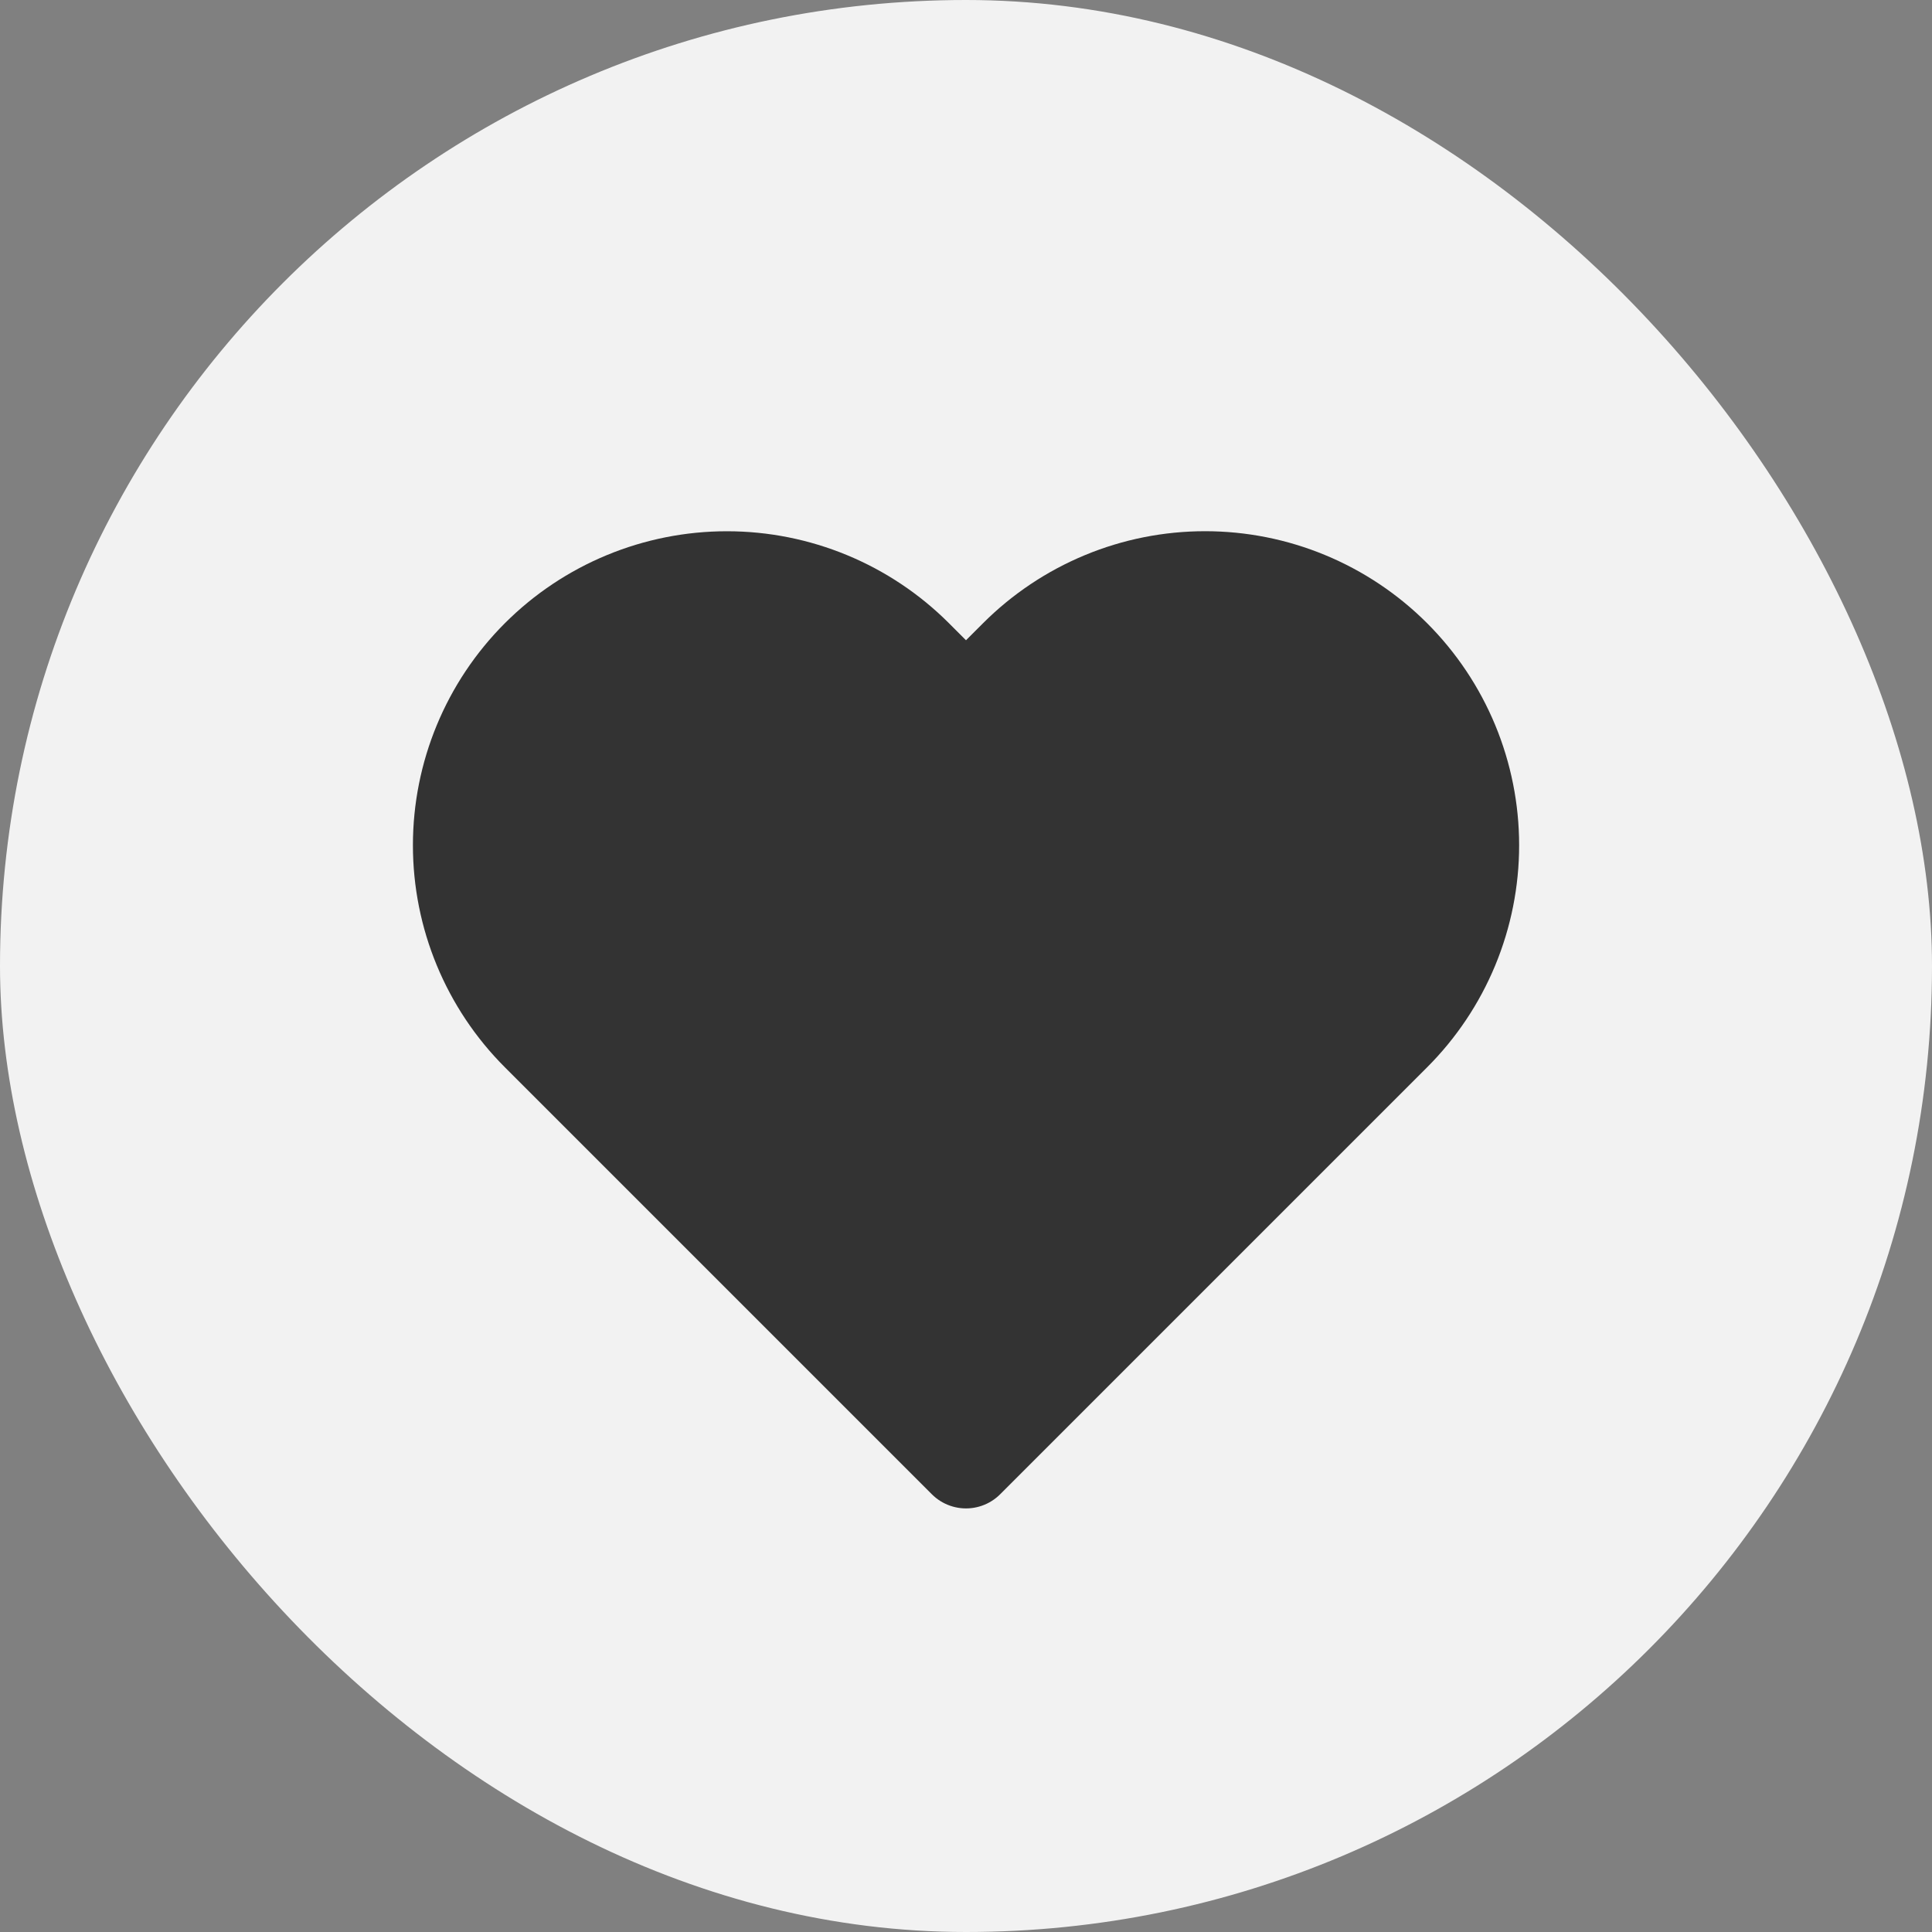 <svg width="40" height="40" viewBox="0 0 40 40" fill="none" xmlns="http://www.w3.org/2000/svg">
  <rect x="0" y="0" width="40" height="40" fill="#808080" stroke="none"/>
  <rect width="40" height="40" rx="20" fill="#F2F2F2"/>
  <path d="M28.84 13.61C28.329 13.099 27.723 12.694 27.055 12.417C26.388 12.14 25.672 11.998 24.95 11.998C24.227 11.998 23.512 12.14 22.845 12.417C22.177 12.694 21.571 13.099 21.06 13.61L20 14.67L18.94 13.61C17.908 12.578 16.509 11.999 15.05 11.999C13.591 11.999 12.192 12.578 11.16 13.61C10.128 14.642 9.549 16.041 9.549 17.5C9.549 18.959 10.128 20.358 11.16 21.39L12.22 22.45L20 30.23L27.78 22.45L28.84 21.39C29.351 20.879 29.756 20.273 30.033 19.605C30.309 18.938 30.452 18.223 30.452 17.5C30.452 16.777 30.309 16.062 30.033 15.395C29.756 14.727 29.351 14.121 28.84 13.61V13.61Z" stroke="#333333" stroke-width="2" stroke-linecap="round" stroke-linejoin="round"/>
  <path d="M10.5 21L19.5 29L20 30L21 29.5L30.5 20.5V16.5L29.5 14L25 12L21.5 13L20 15L19.5 13.5L13.5 12.5L9.5 15.5L10.5 21Z" fill="#333333"/>
</svg>
